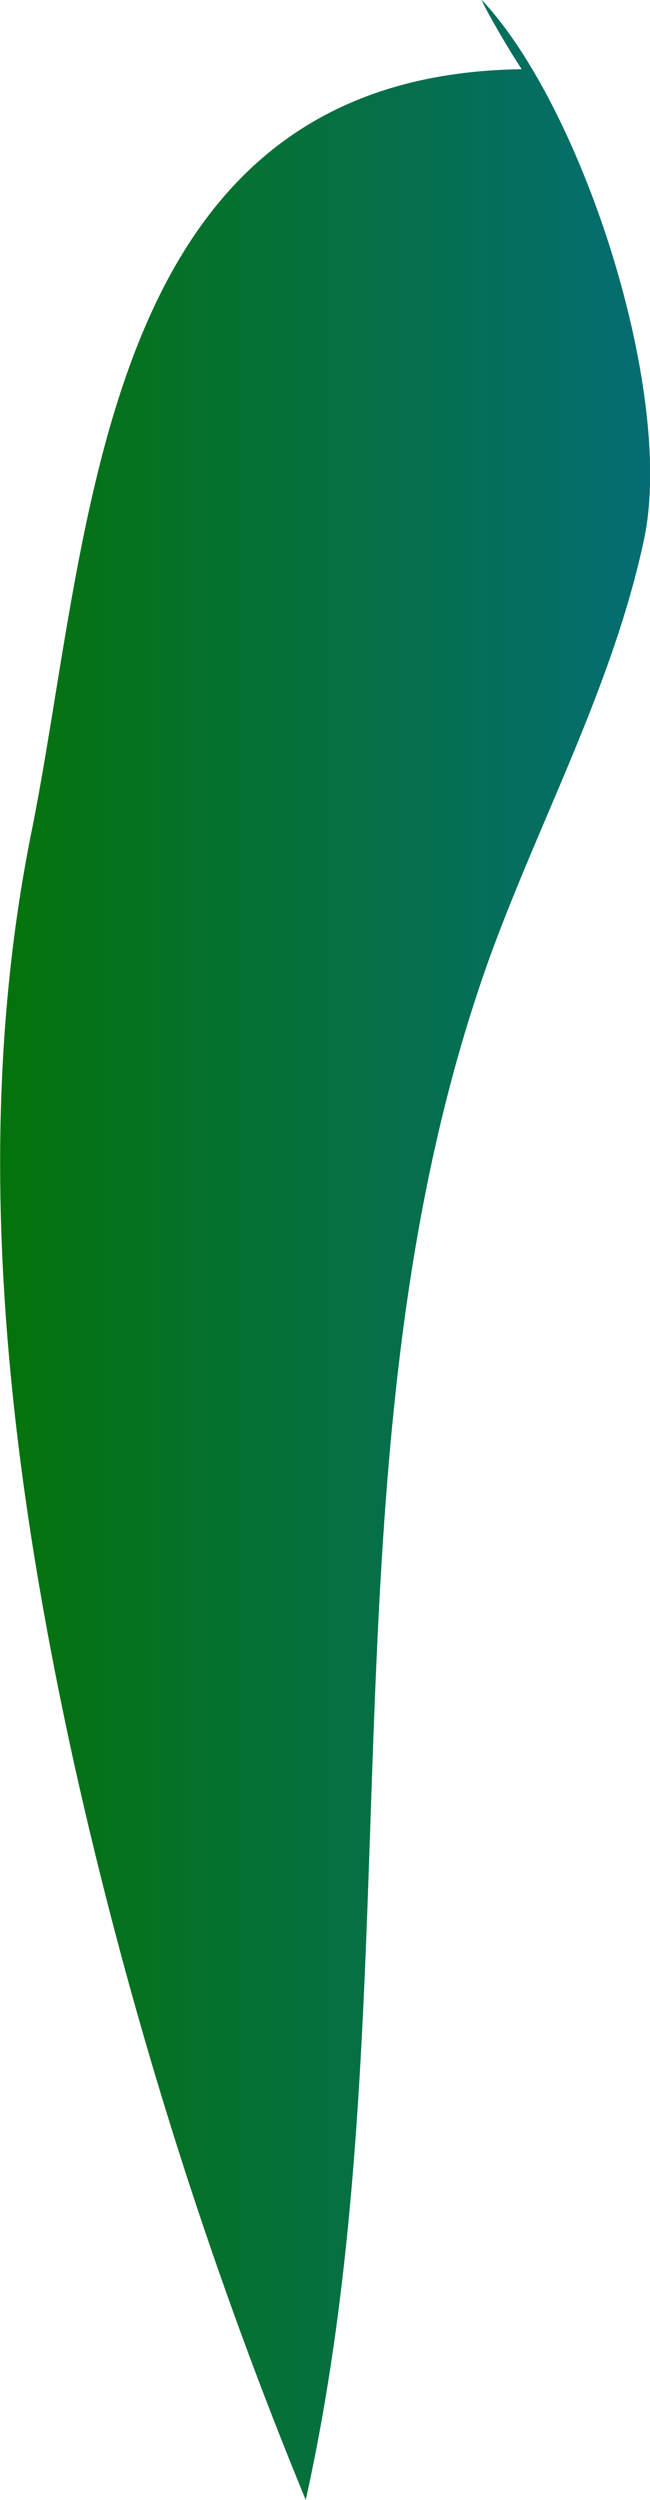 <svg xmlns="http://www.w3.org/2000/svg" xmlns:xlink="http://www.w3.org/1999/xlink" viewBox="0 0 26.98 103.75"><defs><style>.cls-1{fill:url(#linear-gradient);}</style><linearGradient id="linear-gradient" y1="51.88" x2="26.98" y2="51.88" gradientUnits="userSpaceOnUse"><stop offset="0" stop-color="#05730b"/><stop offset="1" stop-color="#056d73"/></linearGradient></defs><g id="Layer_2" data-name="Layer 2"><g id="Layer_2-2" data-name="Layer 2"><path class="cls-1" d="M22,2.87c-18,0-18.15,19-20.7,31.69s-1,26,1.78,38.65a186.61,186.61,0,0,0,9.61,30.54c4.67-21,.34-43.69,7.63-64C22.41,34,25.44,28.45,26.73,22.4S24.21,4.49,20,0C20,.2,22.93,5.23,22,2.87Z"/></g></g></svg>